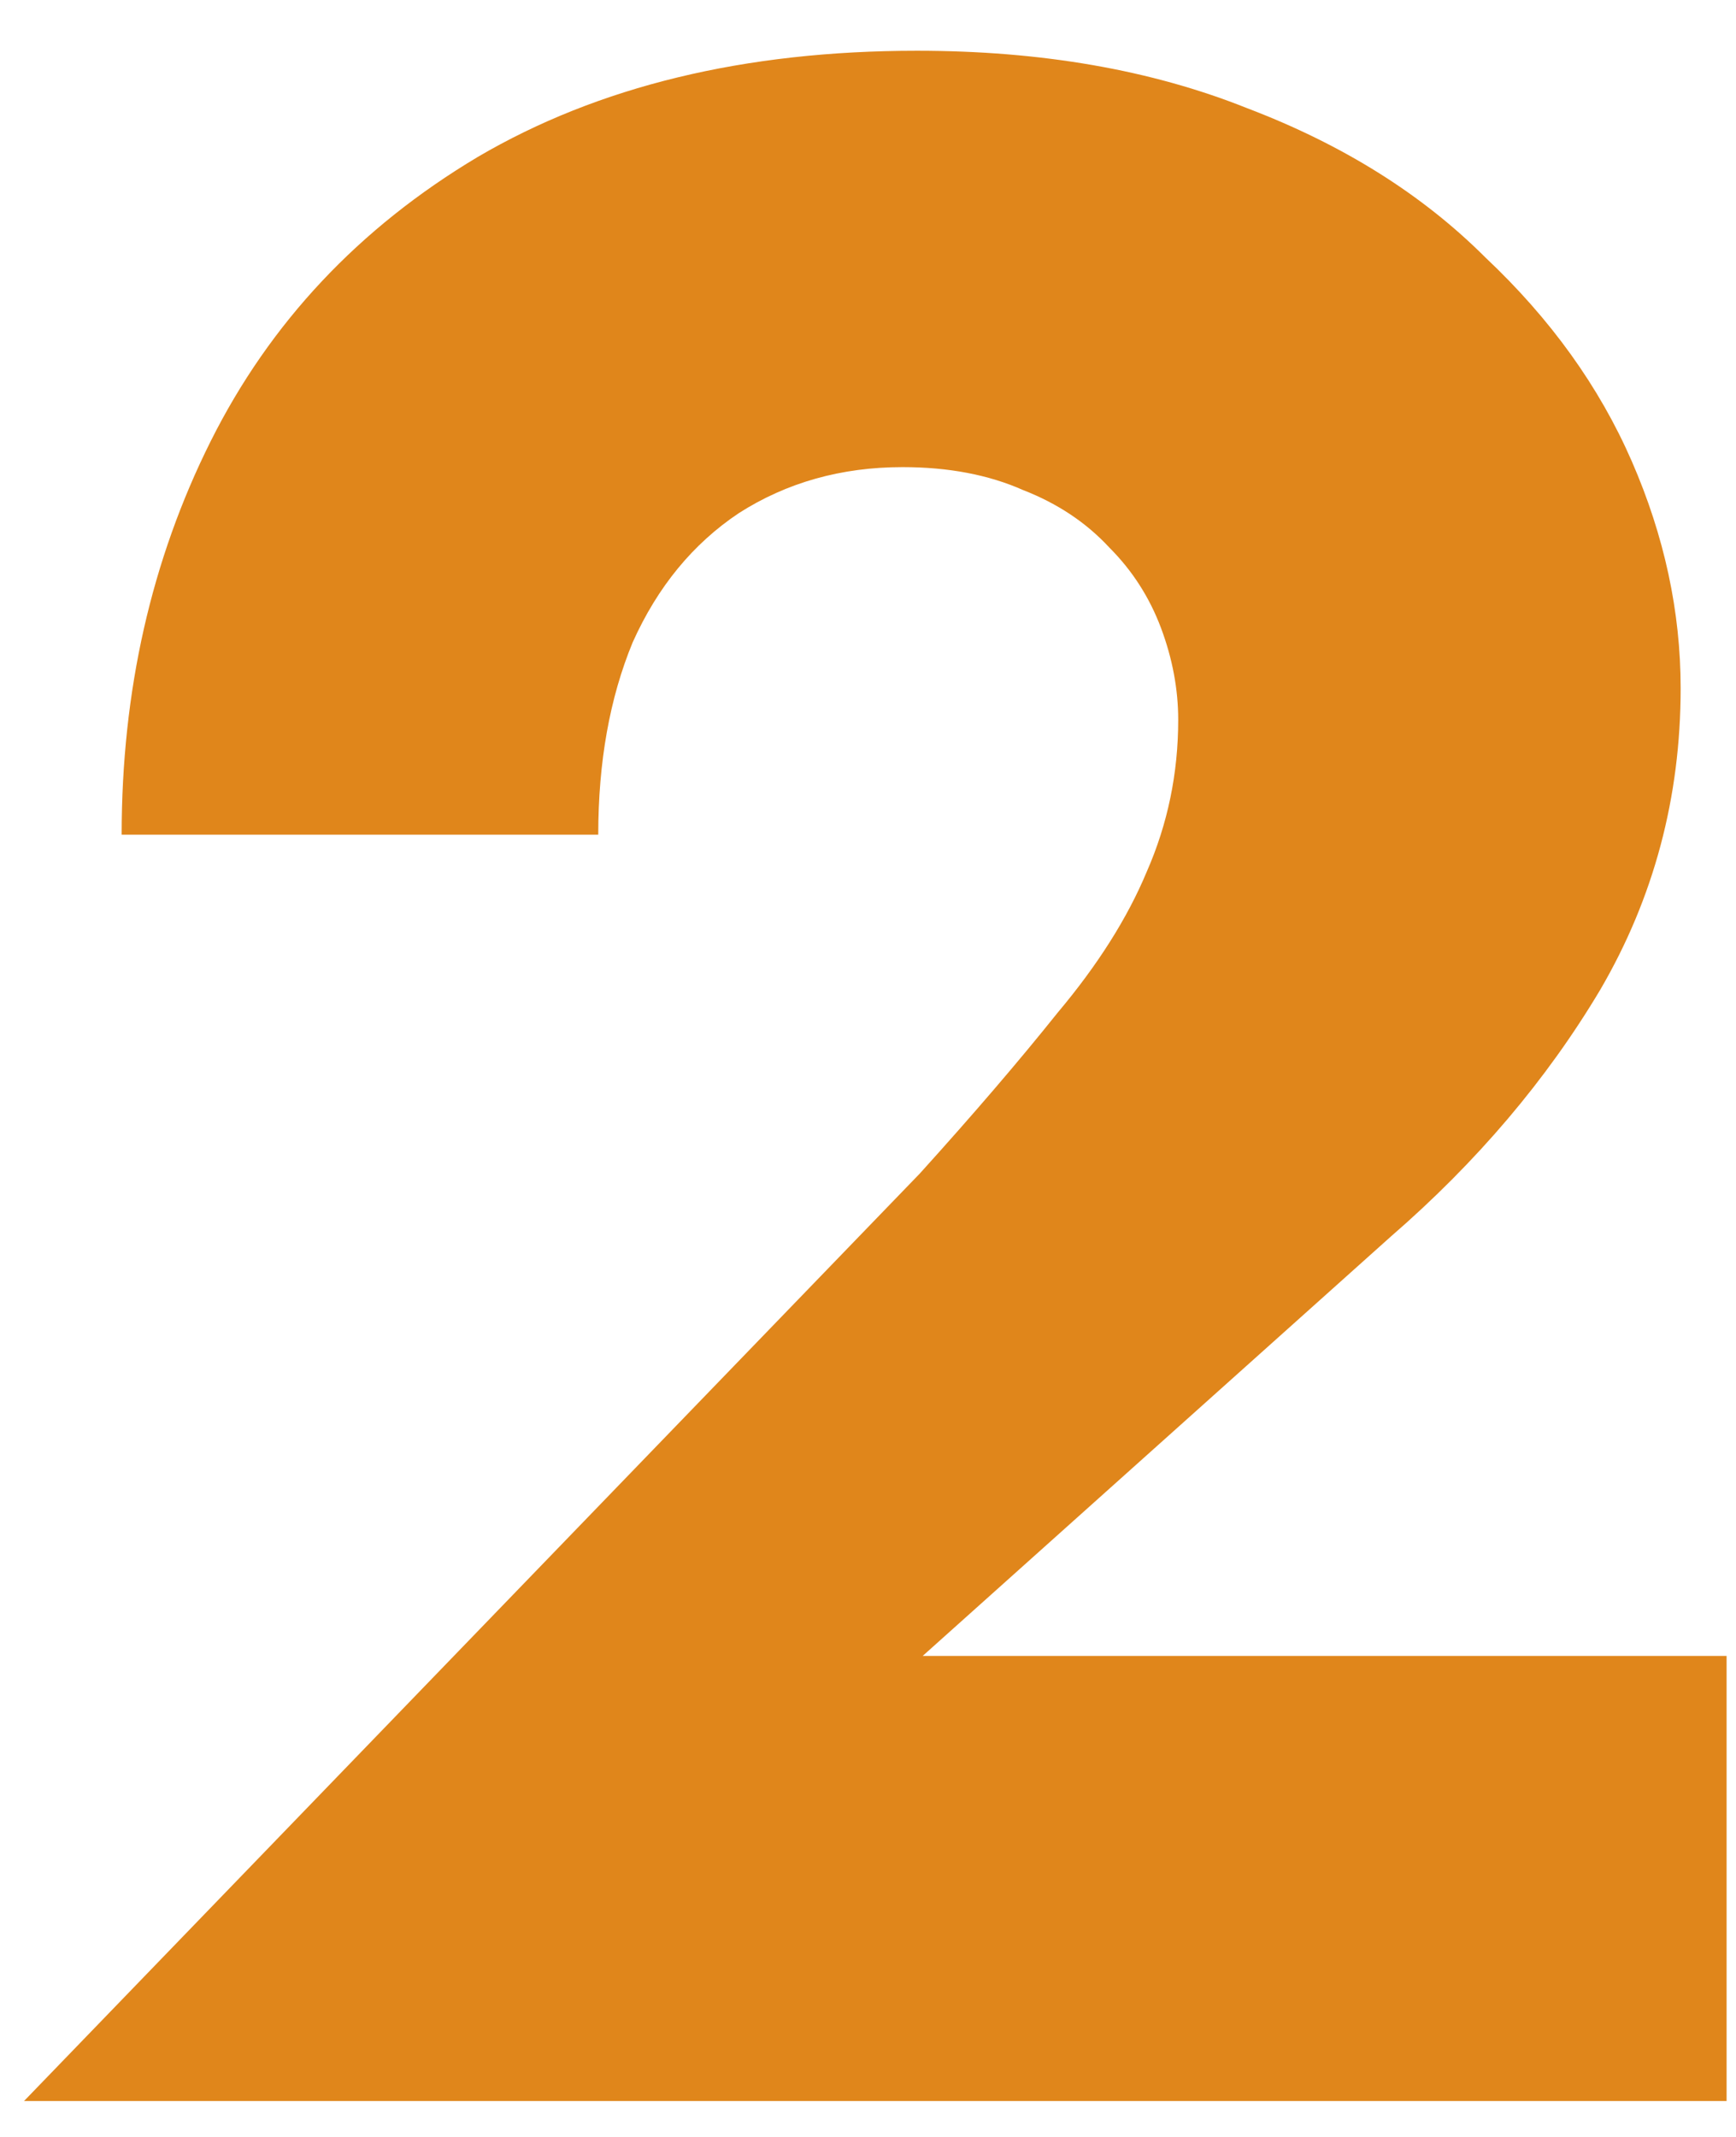 <svg width="26" height="32" viewBox="0 0 26 32" fill="none" xmlns="http://www.w3.org/2000/svg">
<path d="M0.36 31.462L13.776 17.573C14.579 16.685 15.267 15.882 15.84 15.165C16.442 14.449 16.886 13.746 17.173 13.058C17.488 12.342 17.646 11.582 17.646 10.779C17.646 10.321 17.56 9.862 17.388 9.403C17.216 8.945 16.958 8.543 16.614 8.199C16.27 7.827 15.84 7.54 15.324 7.339C14.808 7.11 14.206 6.995 13.518 6.995C12.601 6.995 11.784 7.225 11.067 7.683C10.379 8.142 9.849 8.787 9.476 9.618C9.132 10.45 8.96 11.41 8.96 12.499H1.822C1.822 10.349 2.266 8.386 3.155 6.608C4.044 4.831 5.377 3.412 7.154 2.351C8.96 1.291 11.153 0.76 13.733 0.76C15.596 0.76 17.245 1.047 18.678 1.62C20.111 2.165 21.301 2.91 22.247 3.856C23.222 4.774 23.953 5.791 24.44 6.909C24.927 8.027 25.171 9.16 25.171 10.306C25.171 11.94 24.77 13.445 23.967 14.821C23.164 16.169 22.118 17.401 20.828 18.519L13.819 24.797H25.859V31.462H0.36Z" fill="#E0861B"/>
</svg>
